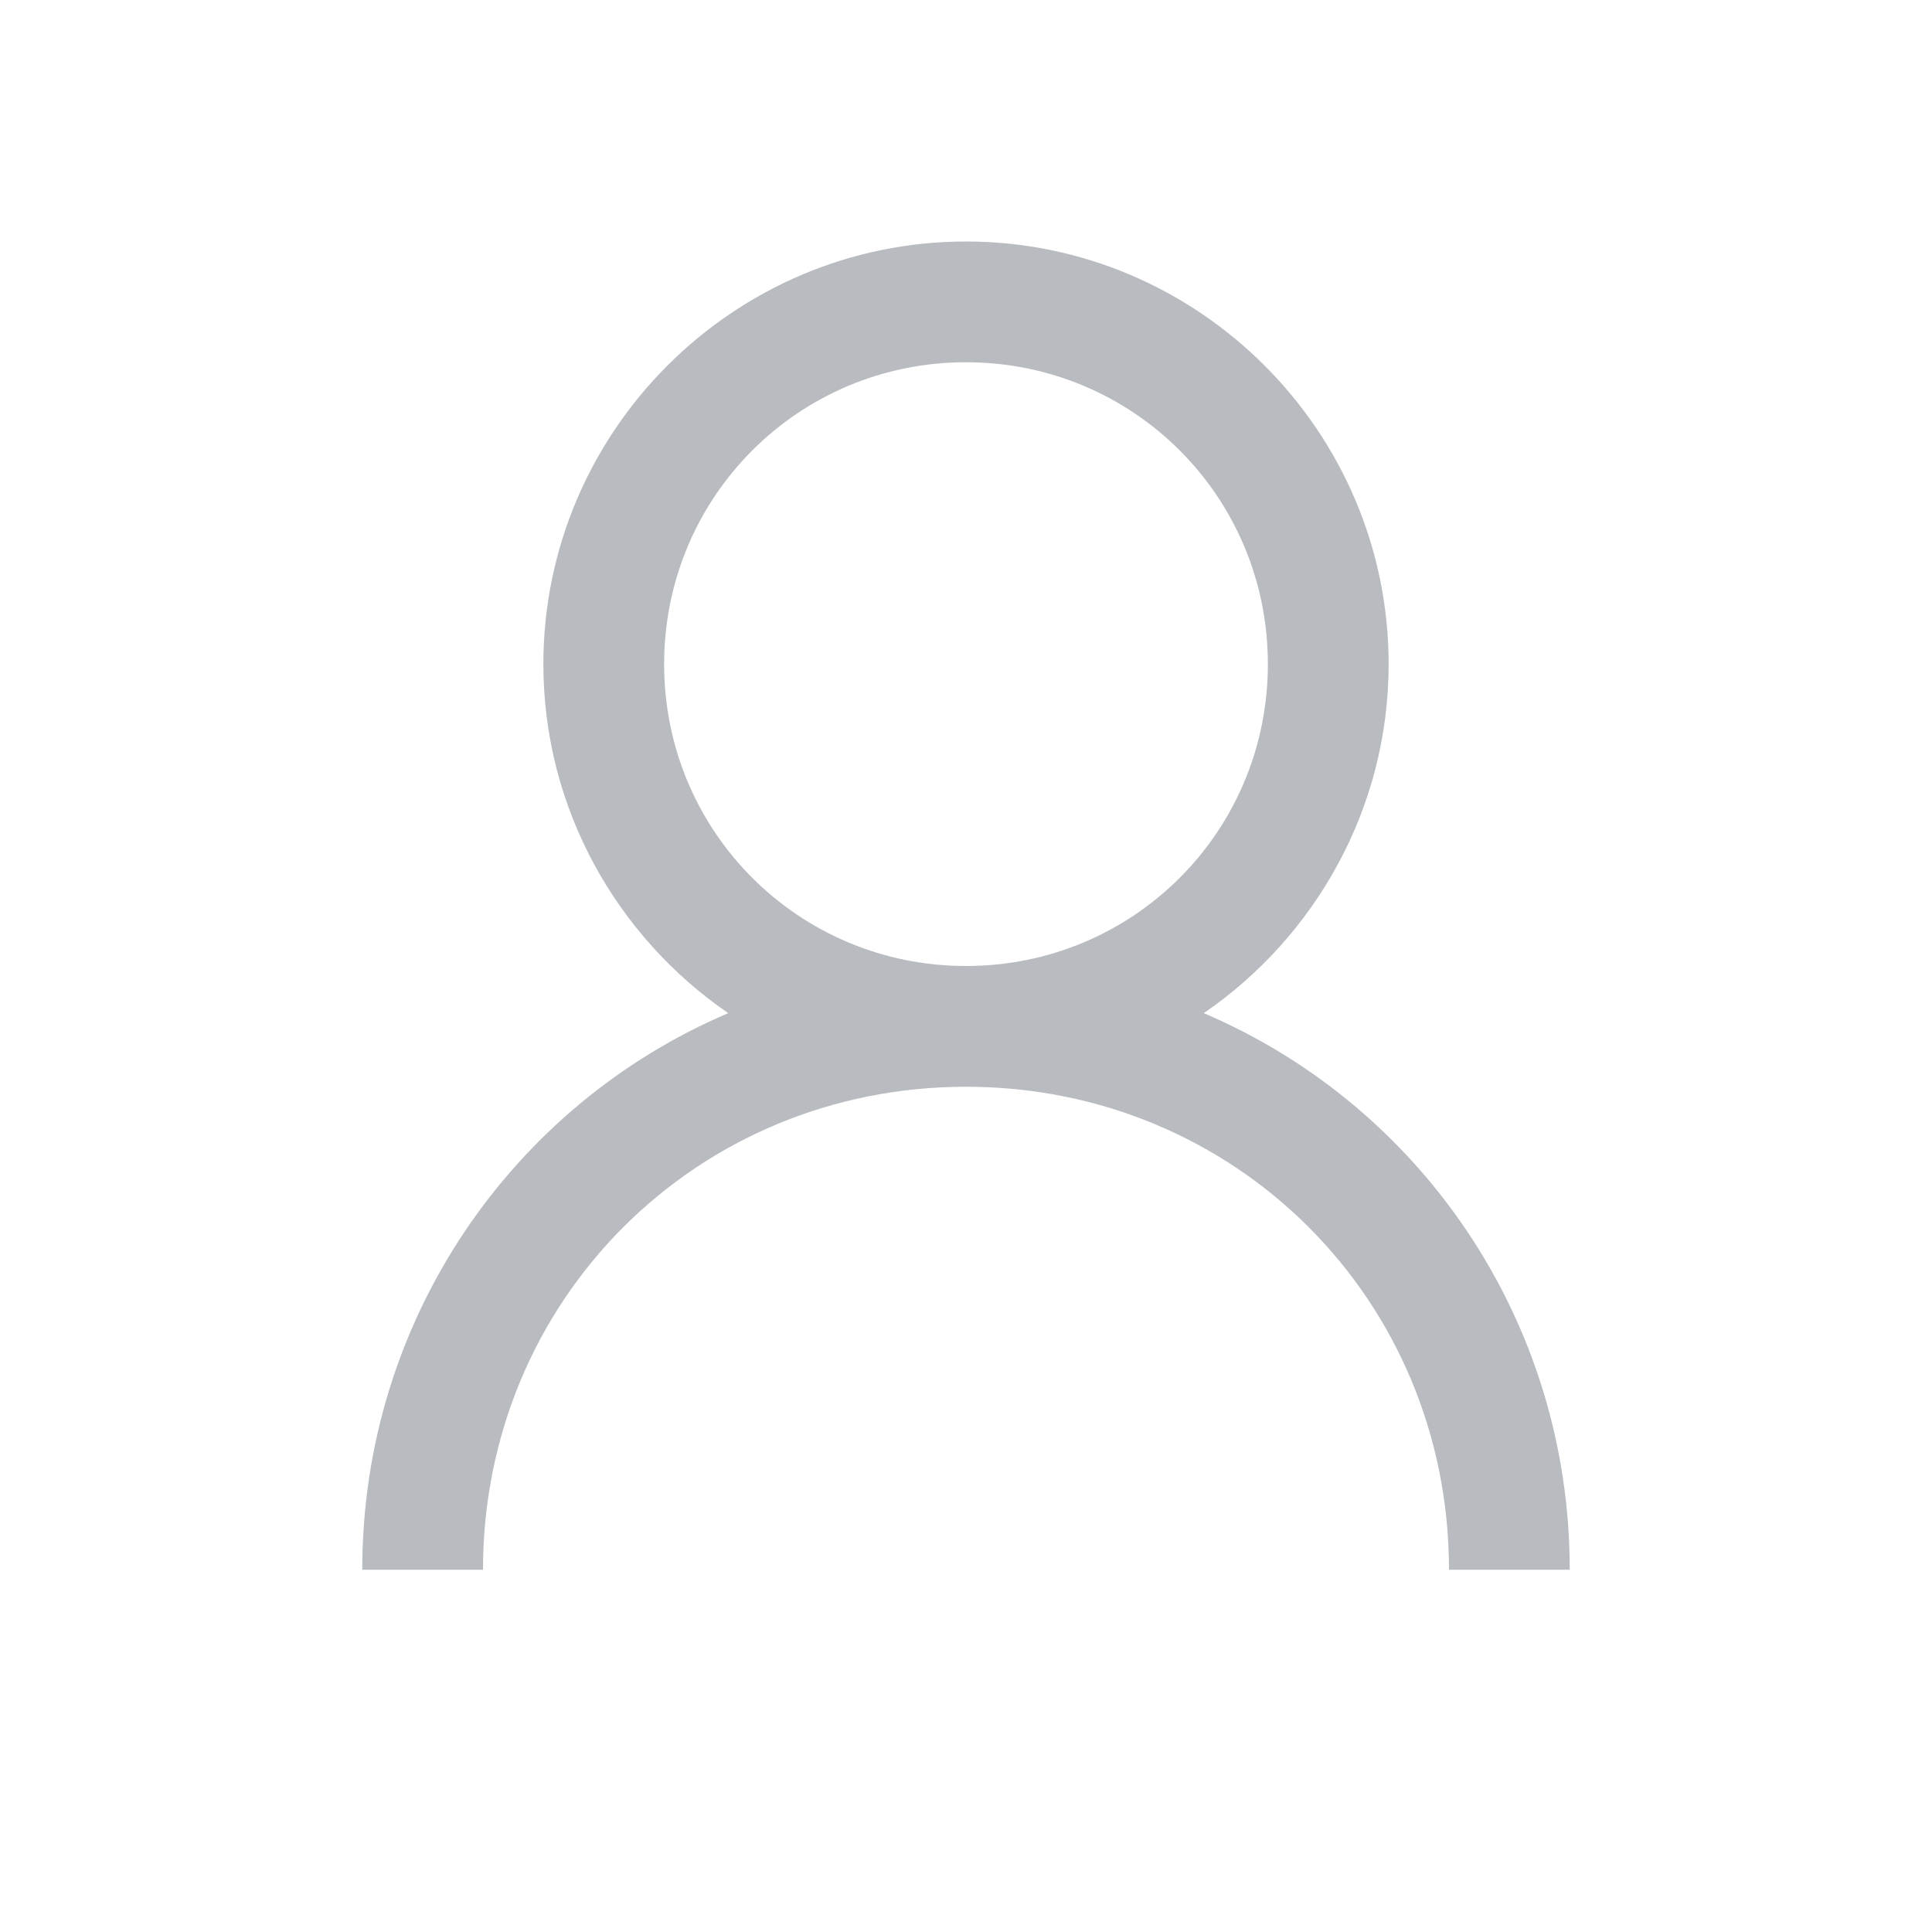 <svg xmlns="http://www.w3.org/2000/svg" viewBox="0 0 32 32" width="20" height="20" style="fill: rgb(184, 187, 191);">
    <path style="text-indent:0;text-align:start;line-height:normal;text-transform:none;block-progression:tb;-inkscape-font-specification:Bitstream Vera Sans" d="M 16 4 C 12.146 4 9 7.146 9 11 C 9 13.393 10.22 15.518 12.062 16.781 C 8.486 18.303 6 21.86 6 26 L 8 26 C 8 21.533 11.533 18 16 18 C 20.467 18 24 21.533 24 26 L 26 26 C 26 21.86 23.514 18.303 19.938 16.781 C 21.78 15.518 23 13.393 23 11 C 23 7.146 19.854 4 16 4 z M 16 6 C 18.773 6 21 8.227 21 11 C 21 13.773 18.773 16 16 16 C 13.227 16 11 13.773 11 11 C 11 8.227 13.227 6 16 6 z" color="#000" overflow="visible" font-family="Bitstream Vera Sans"/>
</svg>